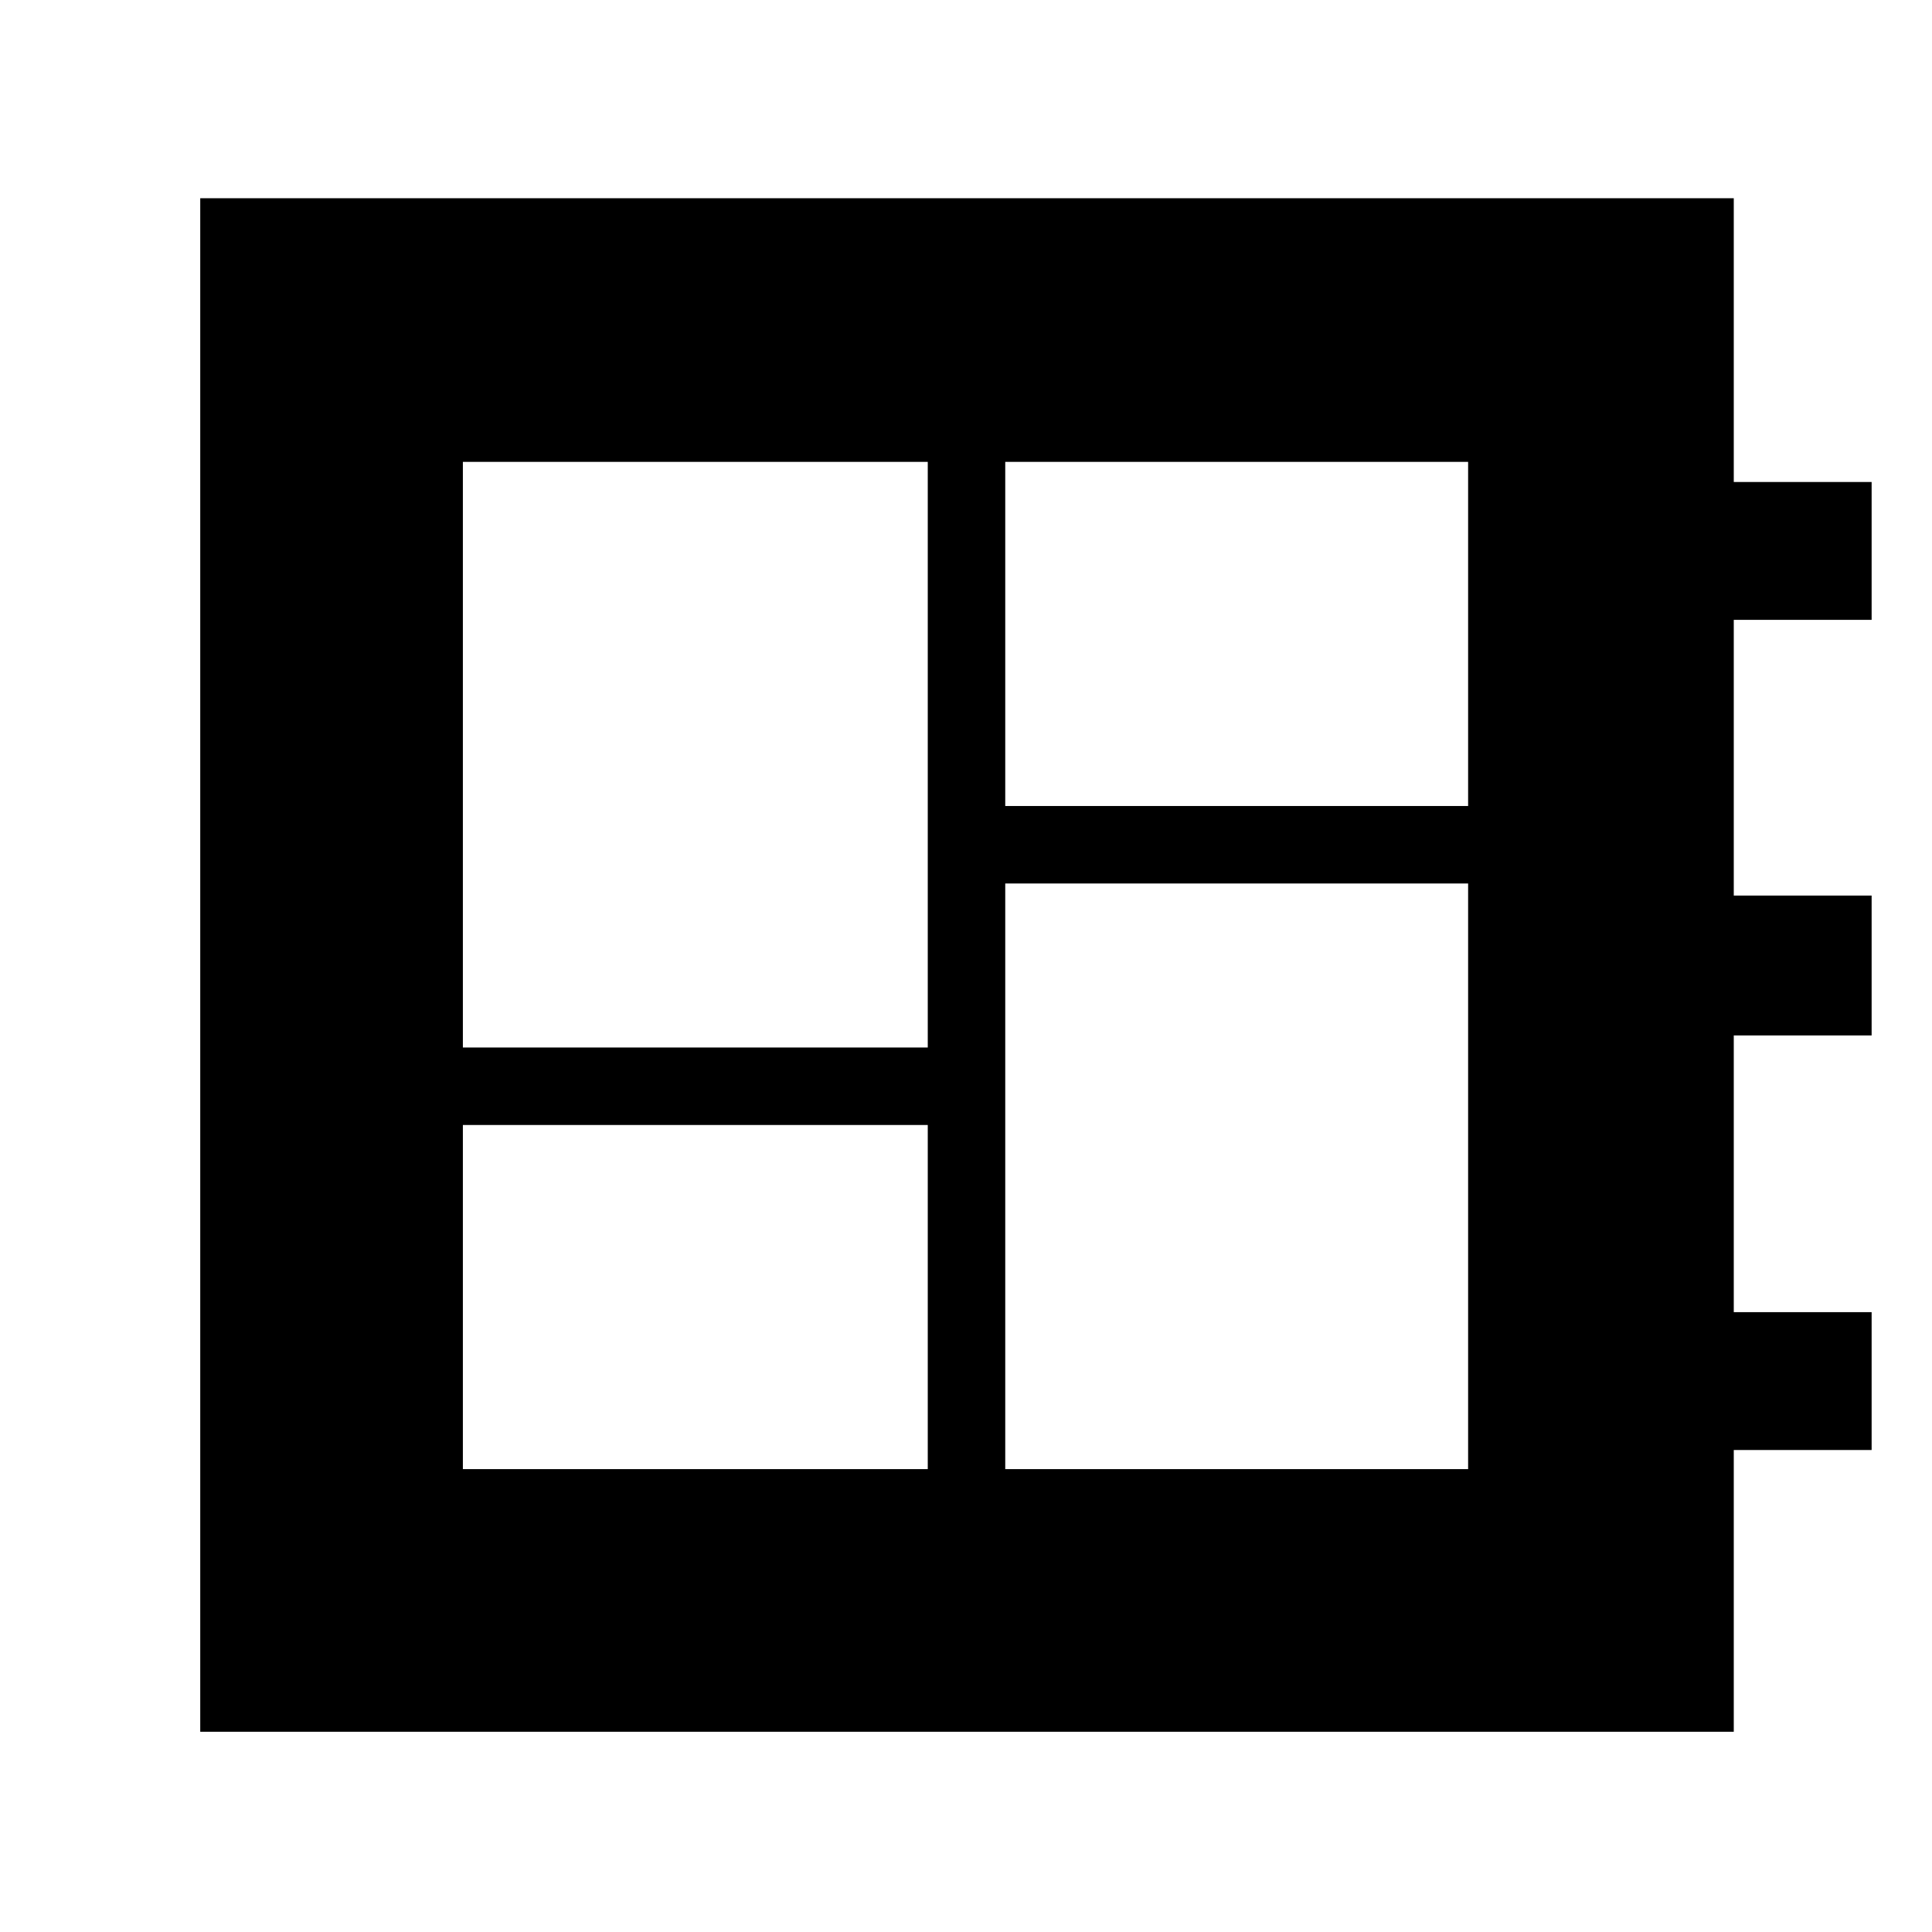 <svg xmlns="http://www.w3.org/2000/svg" height="48" viewBox="0 -960 960 960" width="48"><path d="M230-230h231v-171H230v171Zm0-209.5h231v-291H230v291ZM499.5-230h230v-291h-230v291Zm0-329.5h230v-171h-230v171Zm-400 460v-762h762v141H930v68.5h-68.5v137H930v69.5h-68.5V-308H930v68.5h-68.5v140h-762Z"/></svg>